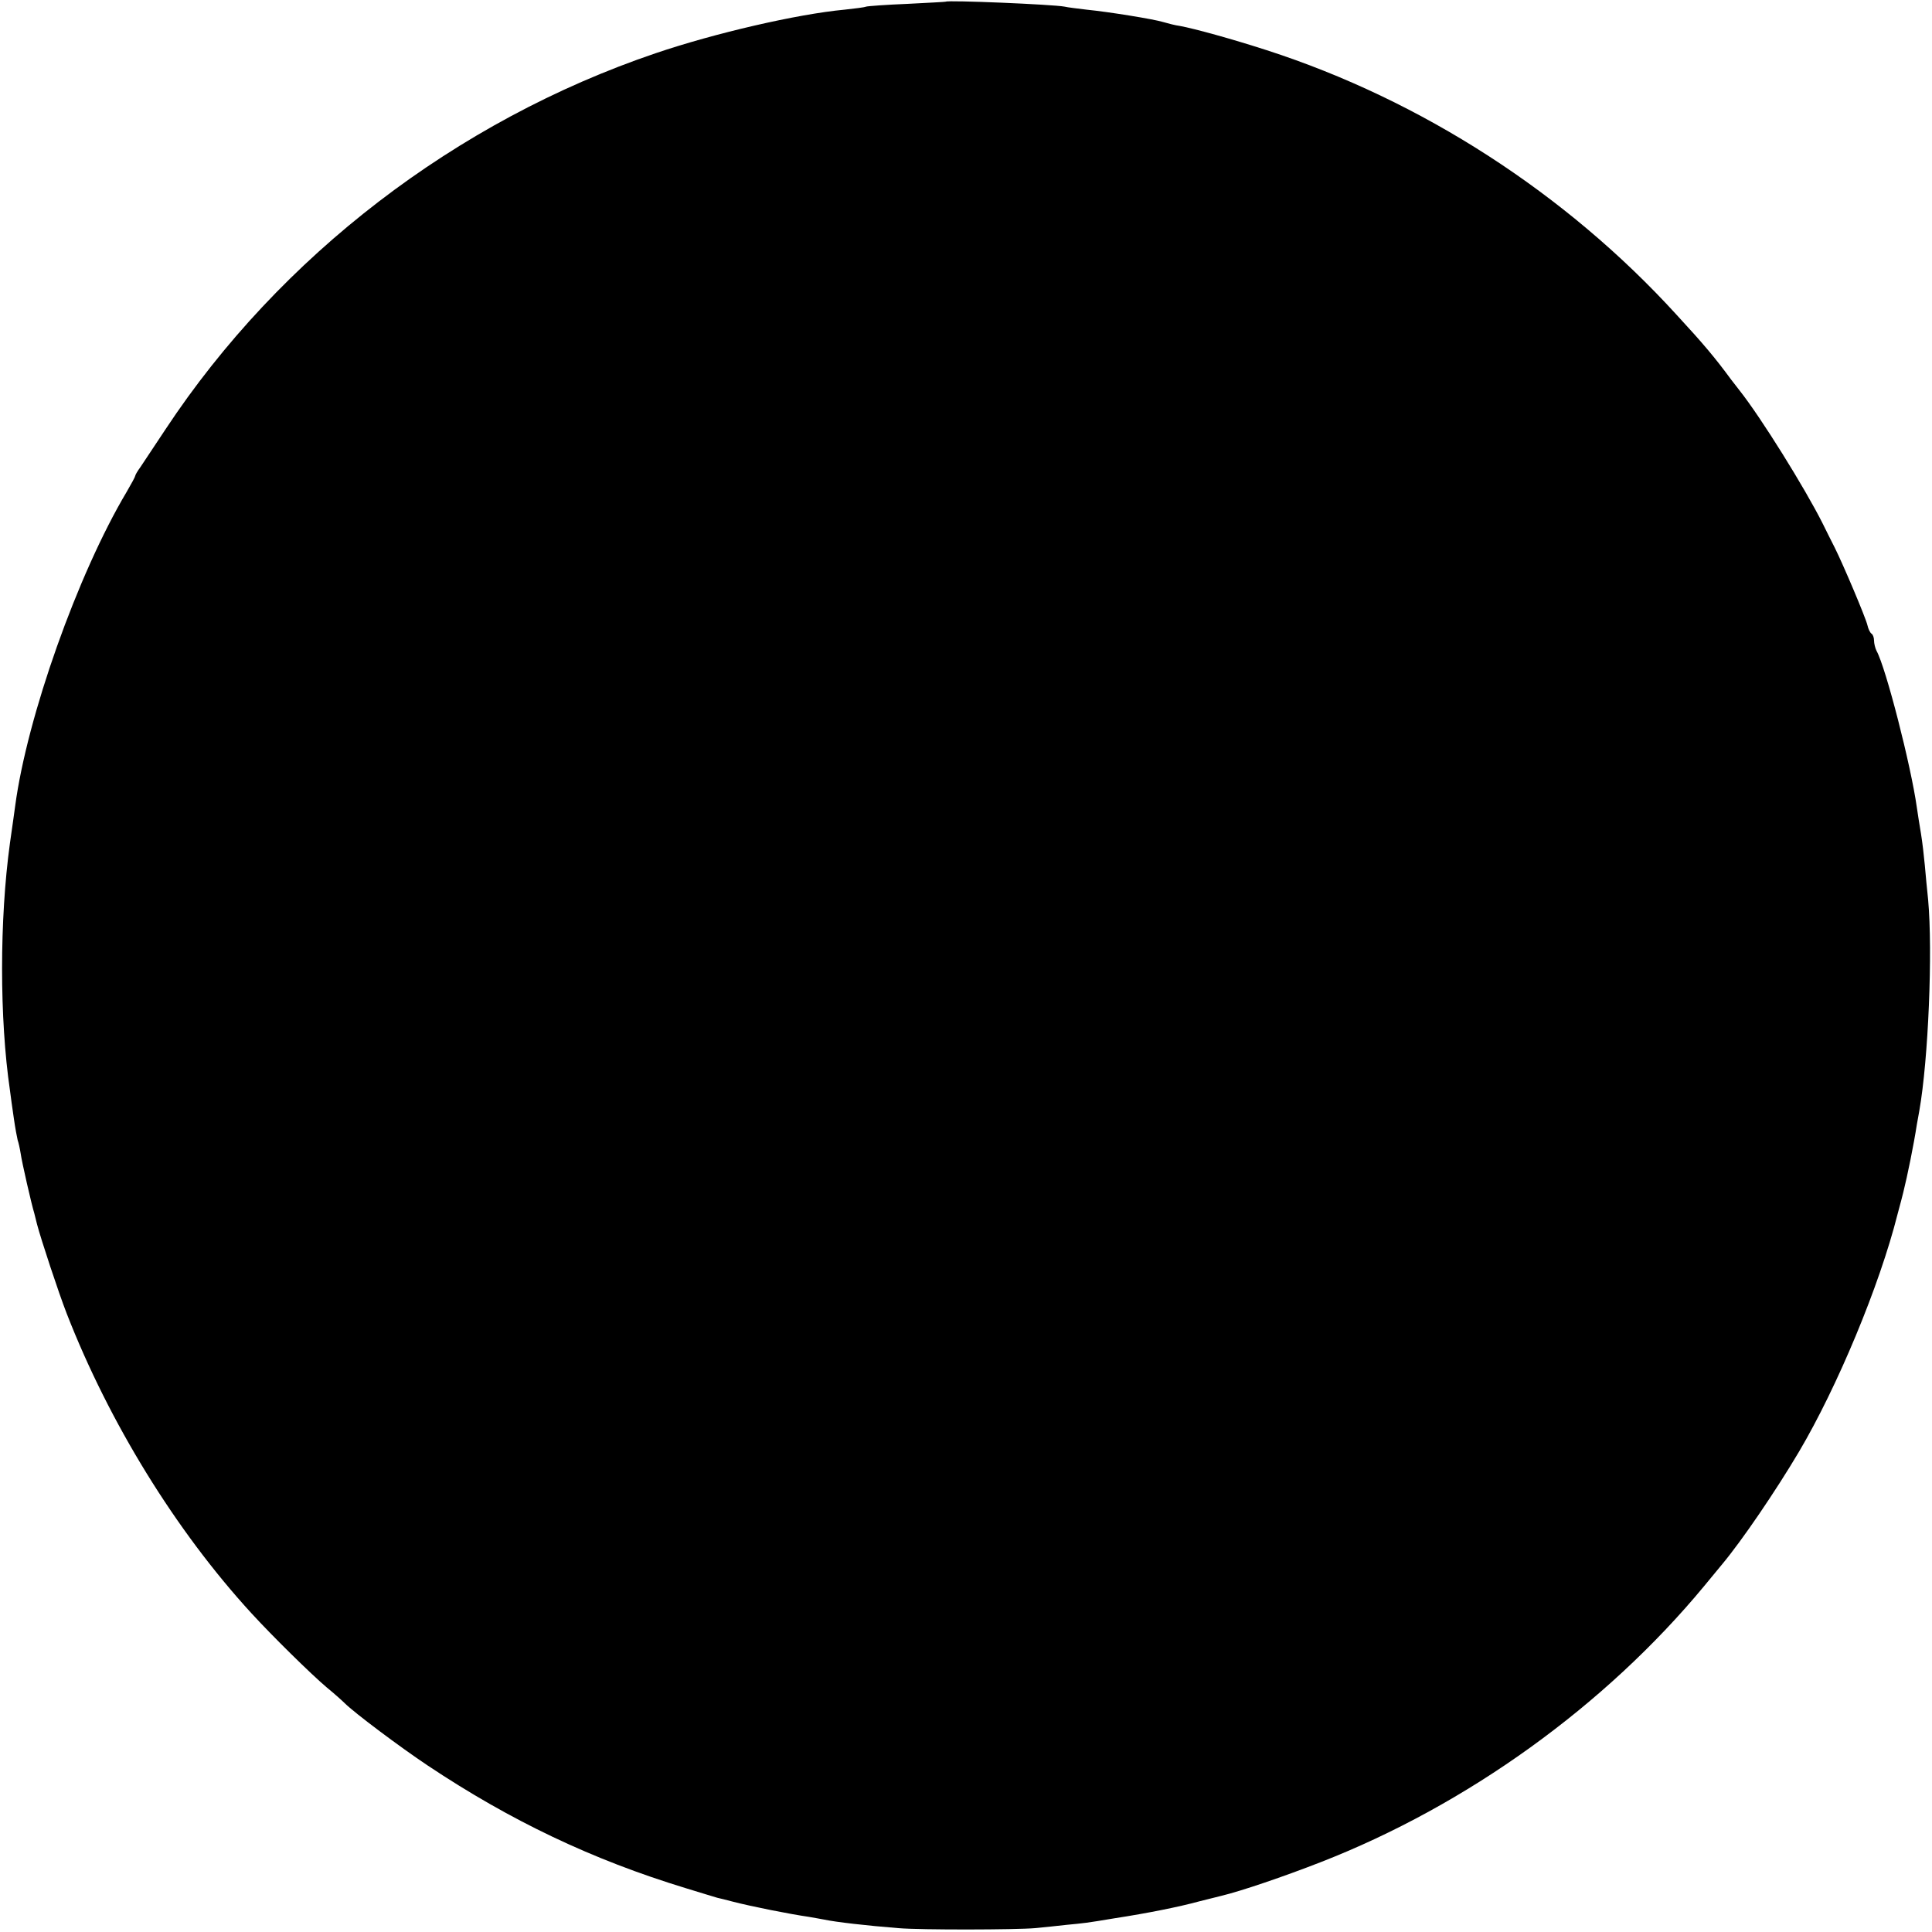 <?xml version="1.0" standalone="no"?>
<!DOCTYPE svg PUBLIC "-//W3C//DTD SVG 20010904//EN"
 "http://www.w3.org/TR/2001/REC-SVG-20010904/DTD/svg10.dtd">
<svg version="1.0" xmlns="http://www.w3.org/2000/svg"
 width="700pt" height="700pt" viewBox="0 0 700 700"
 preserveAspectRatio="xMidYMid meet">
<g transform="translate(0,700) scale(0.1,-0.1)"
fill="#000000" stroke="none">
<path d="M3427 6994 c-1 -1 -64 -4 -139 -8 -75 -3 -143 -8 -150 -10 -7 -3 -42
-7 -78 -11 -171 -16 -470 -85 -685 -158 -722 -245 -1360 -734 -1775 -1362 -40
-60 -81 -122 -91 -137 -11 -15 -19 -29 -19 -32 0 -3 -14 -29 -31 -58 -178
-299 -361 -816 -404 -1138 -2 -14 -10 -74 -19 -135 -38 -277 -38 -636 0 -895
2 -19 9 -65 14 -101 5 -36 12 -72 14 -80 3 -8 8 -30 11 -49 4 -30 40 -187 49
-215 1 -5 6 -23 10 -40 14 -54 78 -248 108 -325 154 -395 395 -786 668 -1084
75 -82 215 -220 274 -270 27 -22 56 -48 65 -57 35 -35 202 -160 301 -226 300
-200 596 -341 934 -444 54 -17 106 -32 115 -35 9 -2 34 -8 56 -14 70 -18 206
-45 275 -55 19 -3 44 -8 56 -10 42 -9 155 -22 269 -31 82 -7 427 -6 495 0 30
3 82 8 115 12 62 6 68 6 175 24 117 18 232 41 305 61 22 5 58 15 80 20 71 17
227 70 360 122 529 206 1031 567 1390 1001 22 27 52 63 66 80 70 84 191 261
277 406 139 235 292 602 357 860 10 36 19 72 21 80 15 60 38 173 49 245 2 11
6 34 9 50 33 187 49 578 32 765 -4 36 -9 92 -12 125 -3 33 -9 85 -14 115 -5
30 -12 73 -15 95 -21 150 -112 506 -146 567 -5 10 -9 27 -9 37 0 11 -4 22 -9
25 -5 3 -12 17 -15 31 -7 29 -88 220 -118 280 -11 22 -32 63 -45 90 -64 127
-221 380 -300 480 -13 17 -27 35 -31 40 -58 79 -101 130 -197 234 -401 440
-925 778 -1485 959 -127 41 -261 78 -315 88 -16 2 -43 9 -60 14 -36 11 -198
37 -278 45 -32 4 -68 8 -80 11 -42 8 -422 24 -430 18z"/>
</g>
</svg>
